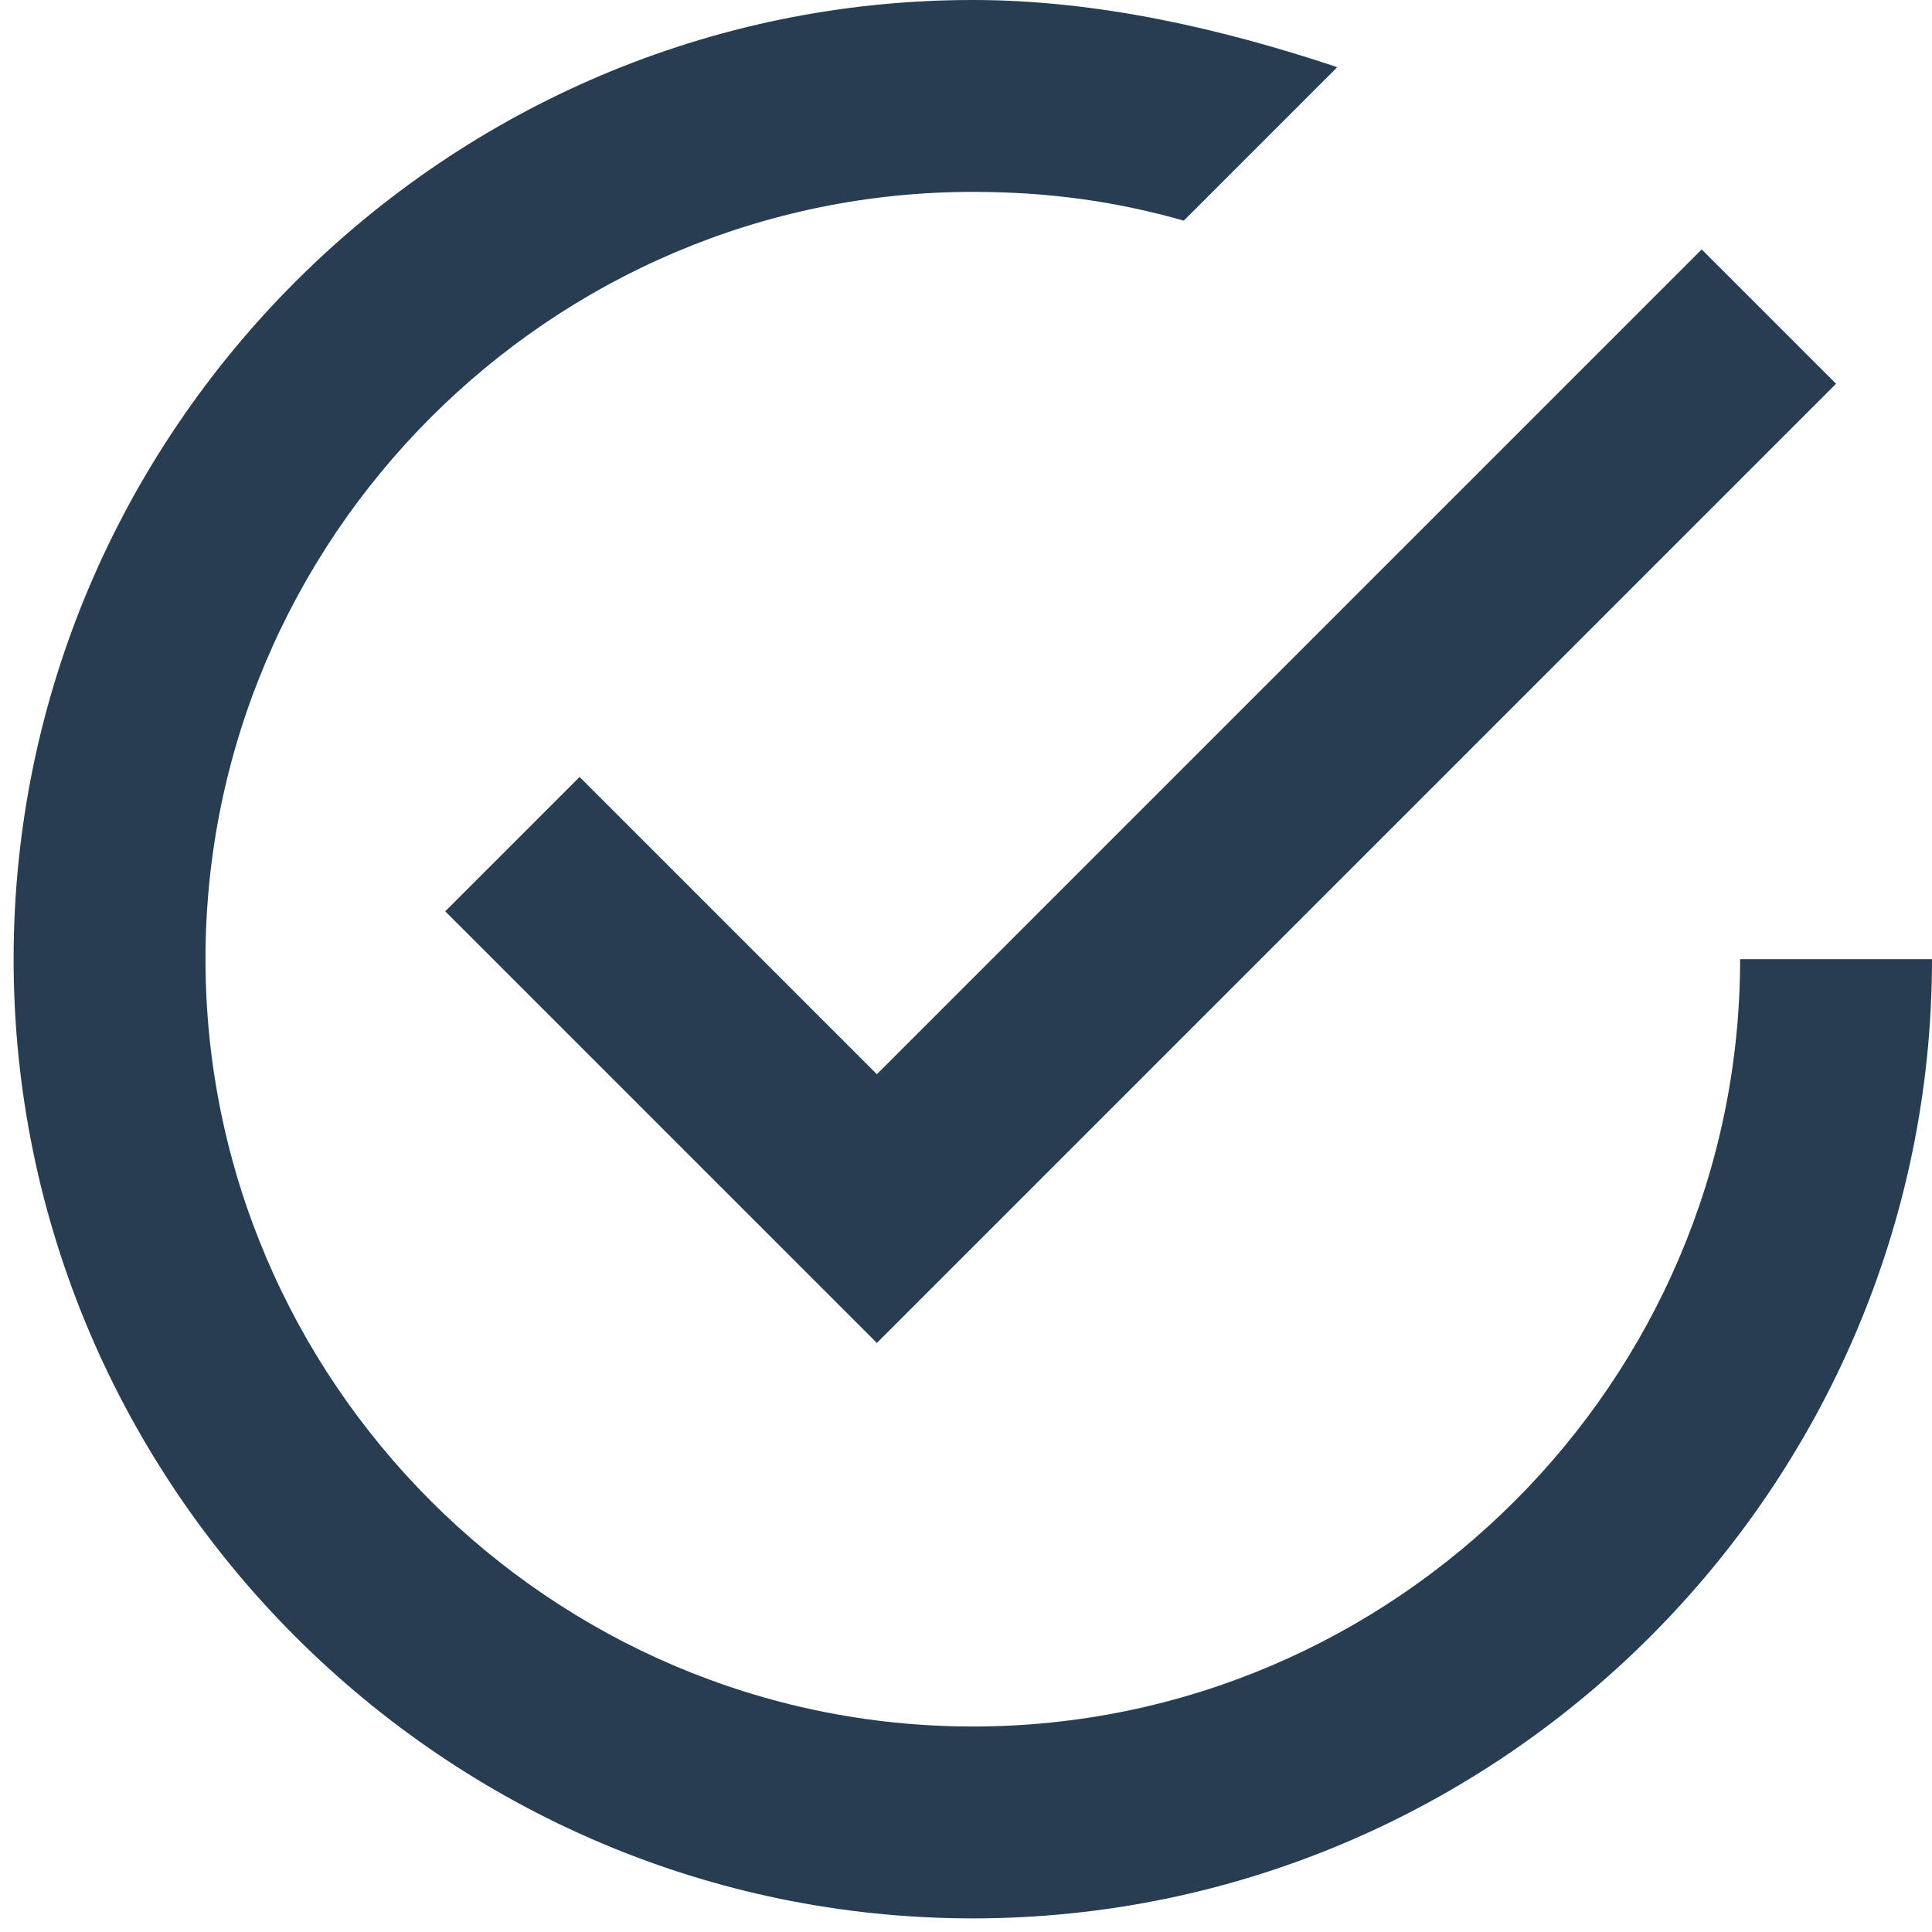 <svg xmlns="http://www.w3.org/2000/svg" width="88" height="88" viewBox="0 0 88 88"><style>.shp0{fill:#273d52}</style><path id="Path 72" d="M26.4,35.39l-6.12,6.12l19.66,19.66l43.69,-43.69l-6.12,-6.12l-37.57,37.57zM79.26,43.69c0,19.22 -15.73,34.95 -34.95,34.95c-19.22,0 -34.95,-15.73 -34.95,-34.95c0,-19.22 15.73,-34.95 34.95,-34.95c3.49,0 6.55,0.44 9.61,1.31l6.99,-6.99c-5.24,-1.75 -10.92,-3.06 -16.6,-3.06c-24.03,0 -43.69,19.66 -43.69,43.69c0,24.03 19.66,43.69 43.69,43.69c24.03,0 43.69,-19.66 43.69,-43.69z" class="shp0"/></svg>